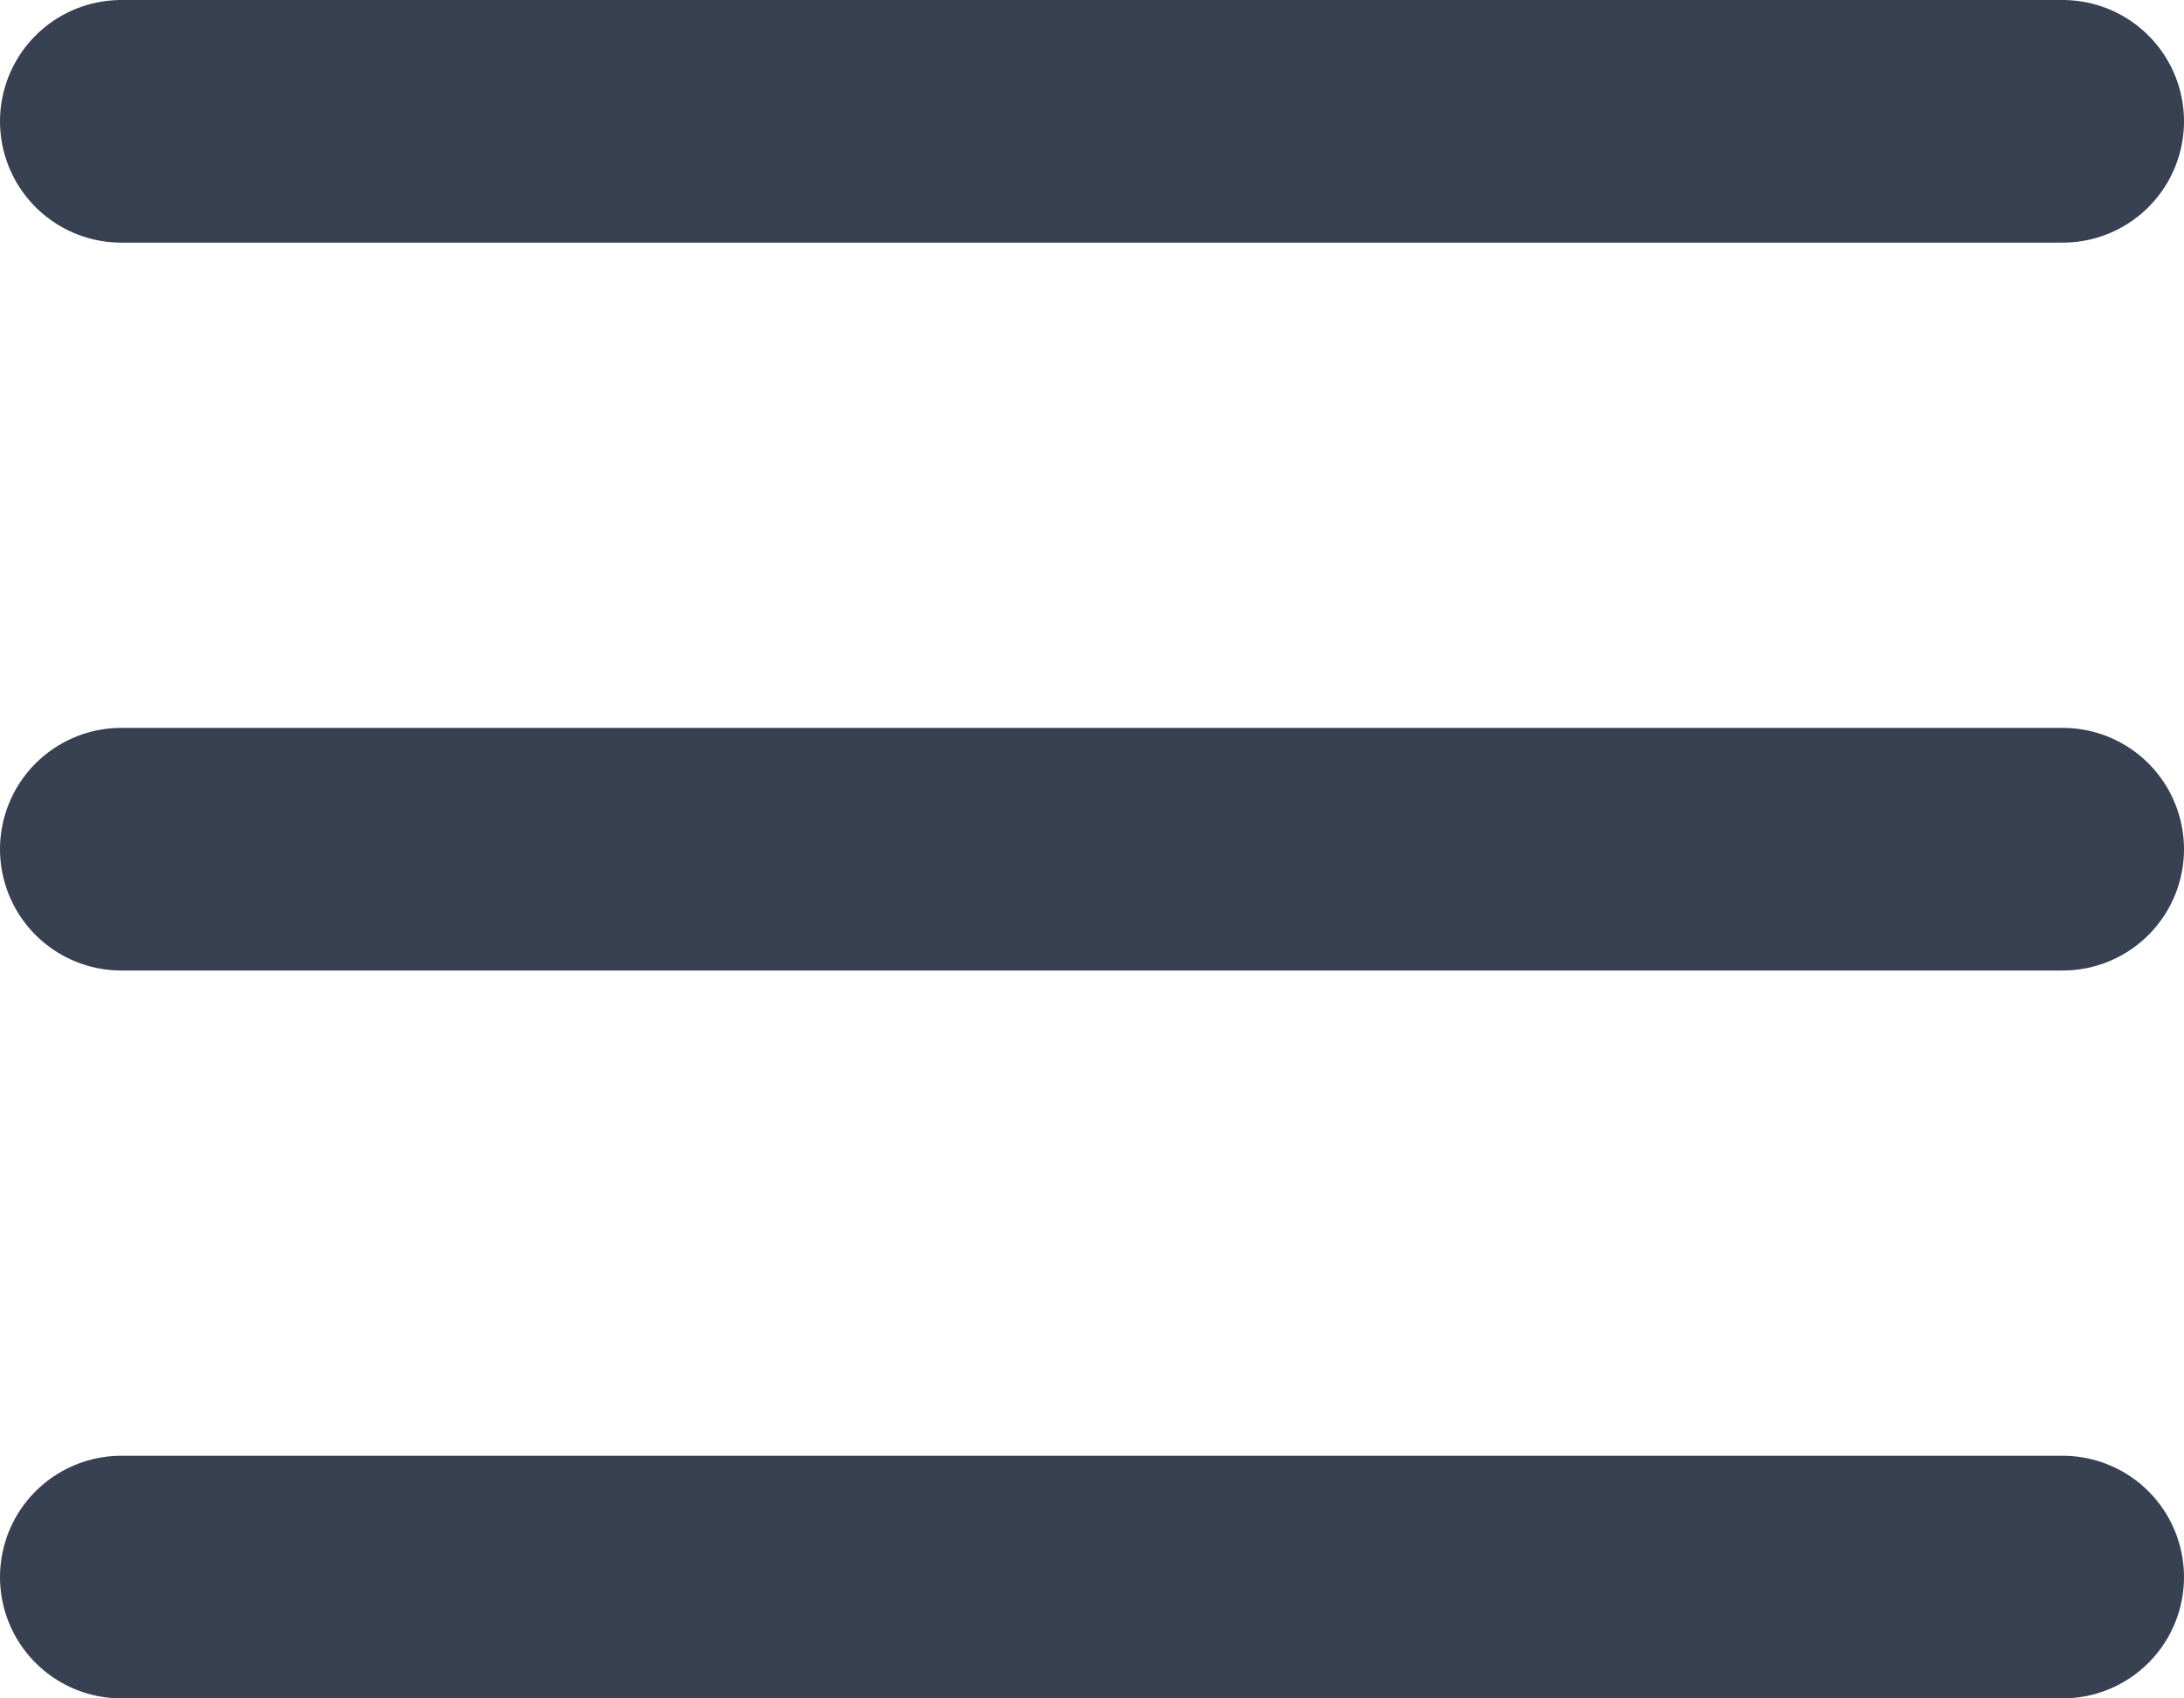 <svg width="18" height="14" viewBox="0 0 18 14" fill="none" xmlns="http://www.w3.org/2000/svg">
<path d="M1 1H17M1 7H17M1 13H17" stroke="#374151" stroke-width="2" stroke-linecap="round" stroke-linejoin="round"/>
</svg>
